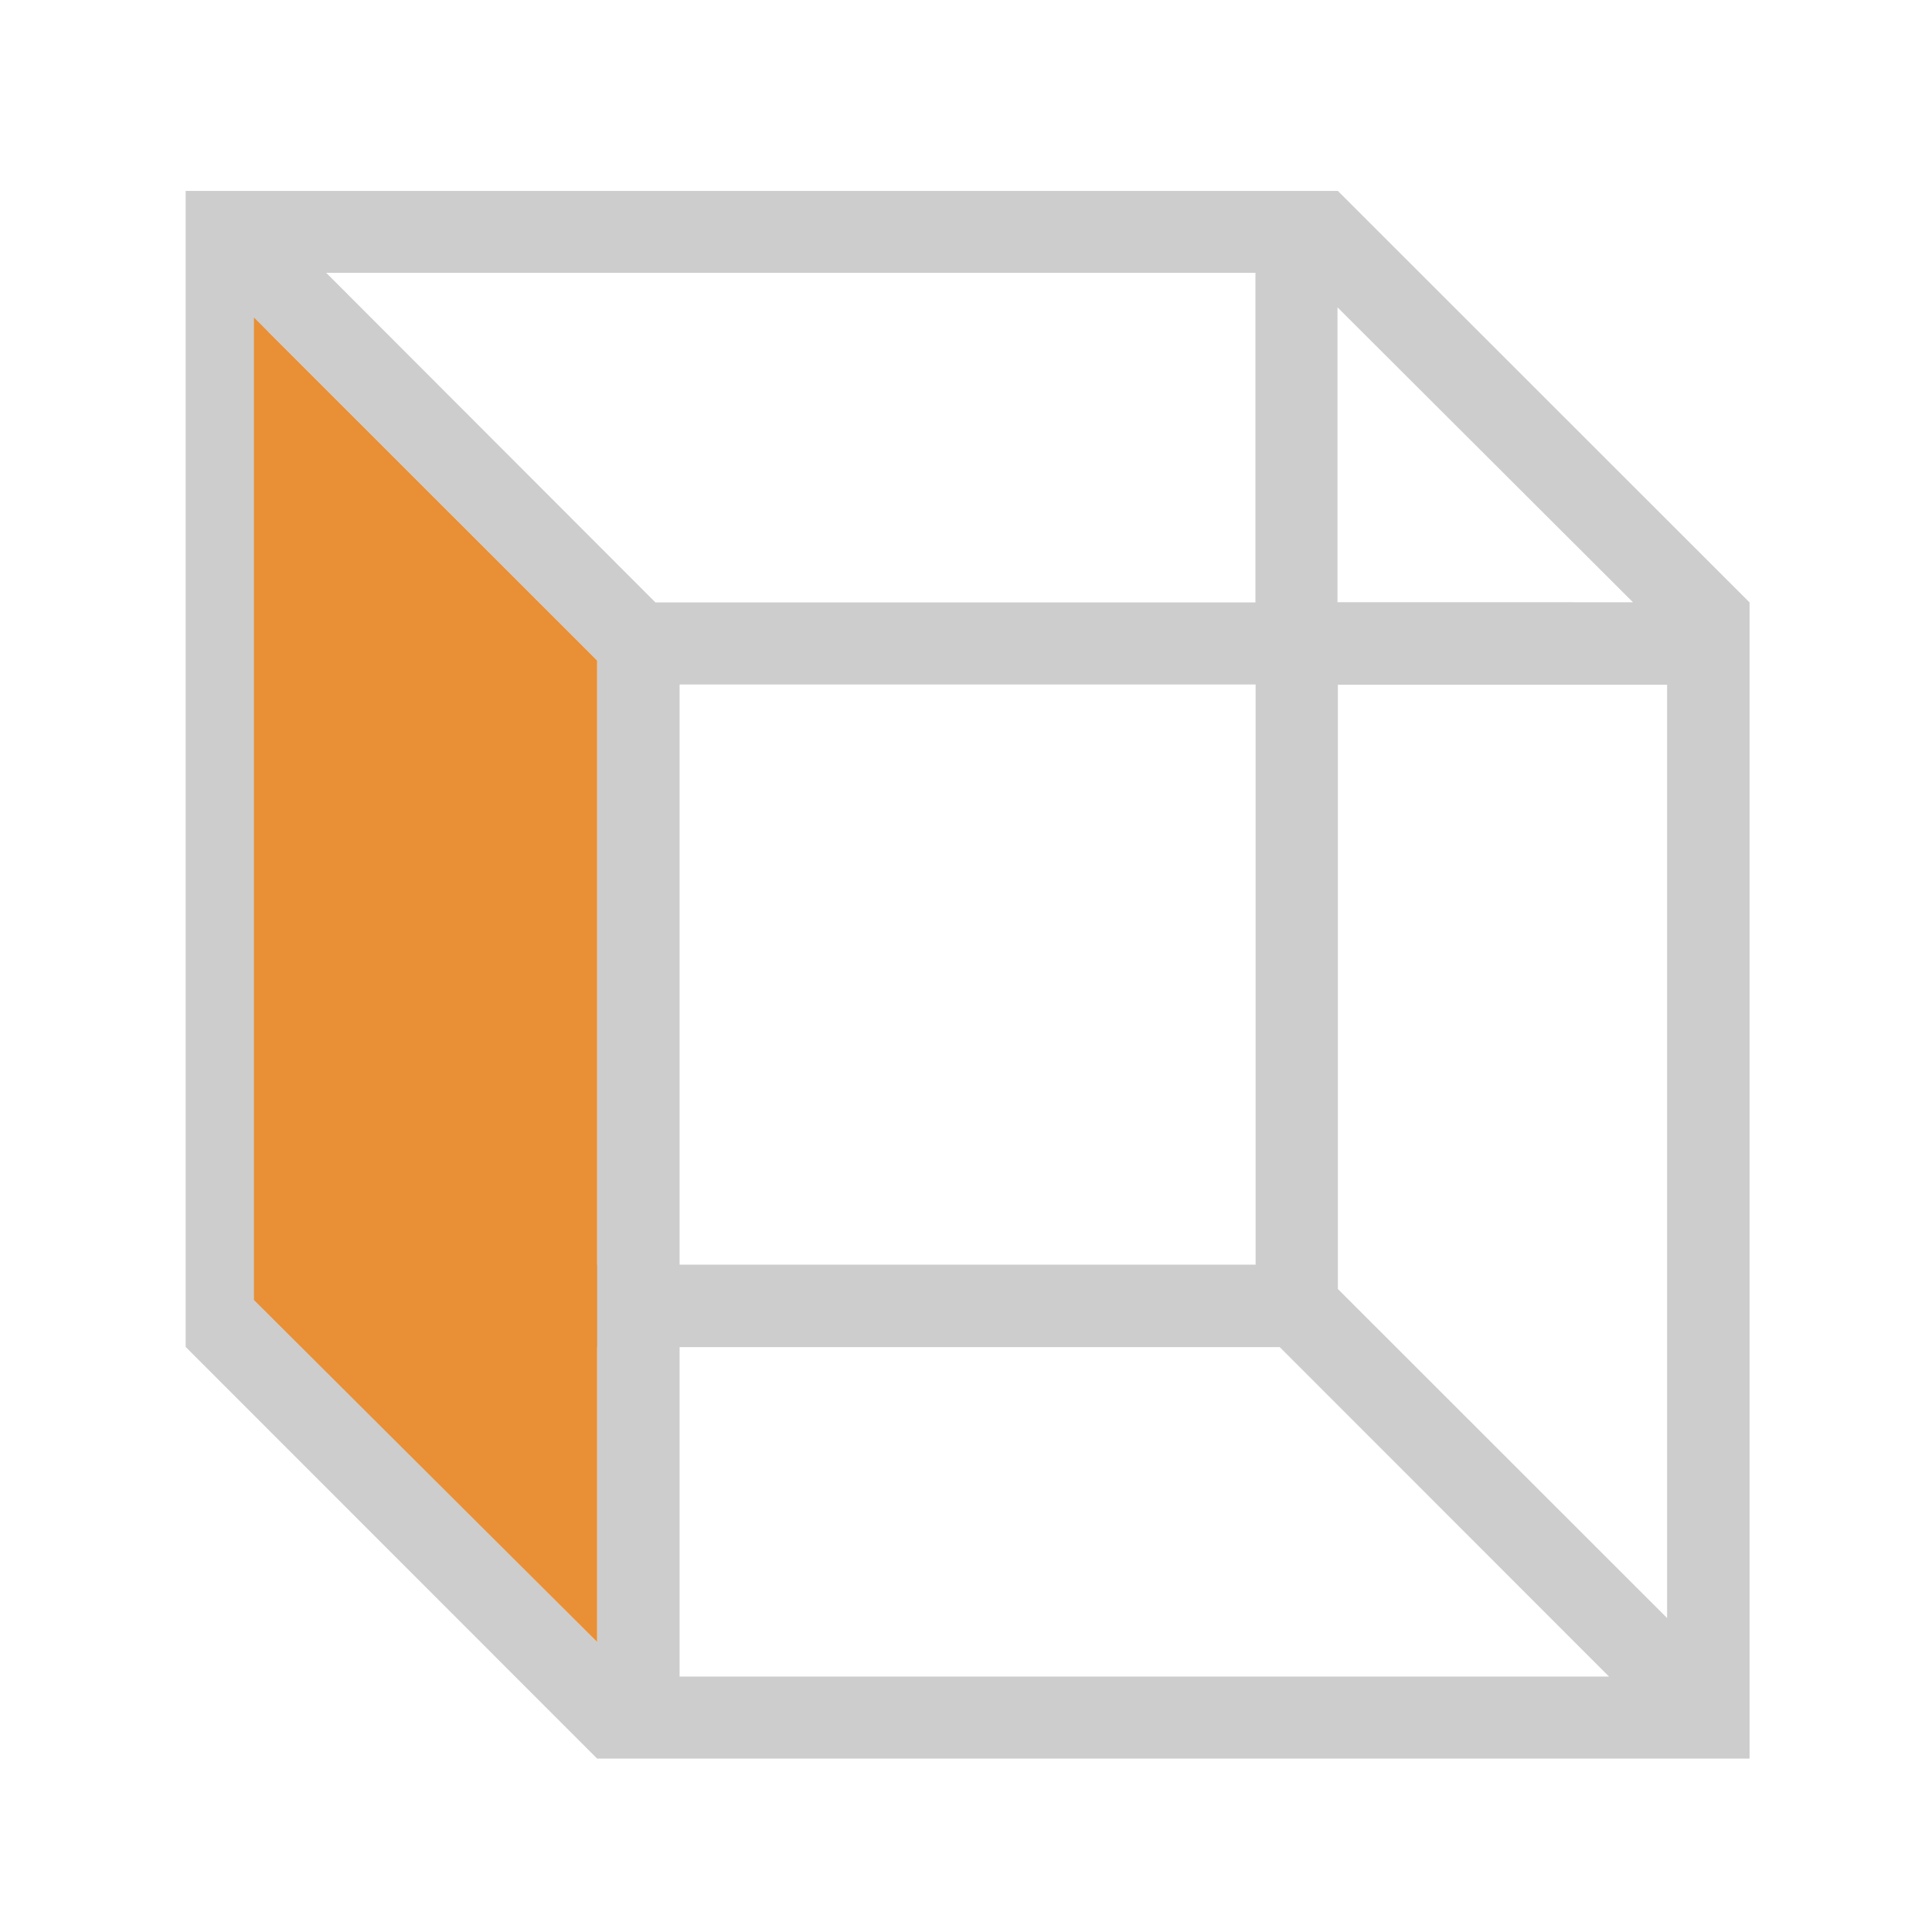 <?xml version="1.0" standalone="no"?><!DOCTYPE svg PUBLIC "-//W3C//DTD SVG 1.1//EN" "http://www.w3.org/Graphics/SVG/1.1/DTD/svg11.dtd"><svg t="1761290369610" class="icon" viewBox="0 0 1024 1024" version="1.1" xmlns="http://www.w3.org/2000/svg" p-id="14635" xmlns:xlink="http://www.w3.org/1999/xlink" width="16" height="16"><path d="M98.4 373.4L98.4 713.9 316.5 932.1l610.8 0 0-612.8-218.2-218.1L98.4 101.2 98.4 373.4z m61.7 340.5l156.4 0L316.5 870.3l-156.4-156.4zM360.2 888.6L360.2 714l318.1 0L852.8 888.6 360.2 888.6z m523.4-525.7L883.6 857.6l-174.5-174.4 0-320.3 174.5 0z m-218.1 0L665.5 670.3 360.2 670.3l0-307.5 305.3 0z m-349-12.8L316.5 670.3 141.9 670.3l0-494.7L316.5 350.1z m549-30.9L708.9 319.2l0-156.3L865.5 319.2z m-200.1-174.4L665.4 319.3l-318 0-174.5-174.7 492.7 0-0.2 0.2z m0 0" fill="#cdcdcd" p-id="14636" data-spm-anchor-id="a313x.search_index.0.i42.18083a812FzDlI" class="selected"></path><path d="M134.6 168.3L316.5 350.1 316.5 870.3 134.6 689z" fill="#e98f36" p-id="14637" data-spm-anchor-id="a313x.search_index.0.i41.18083a812FzDlI" class=""></path></svg>